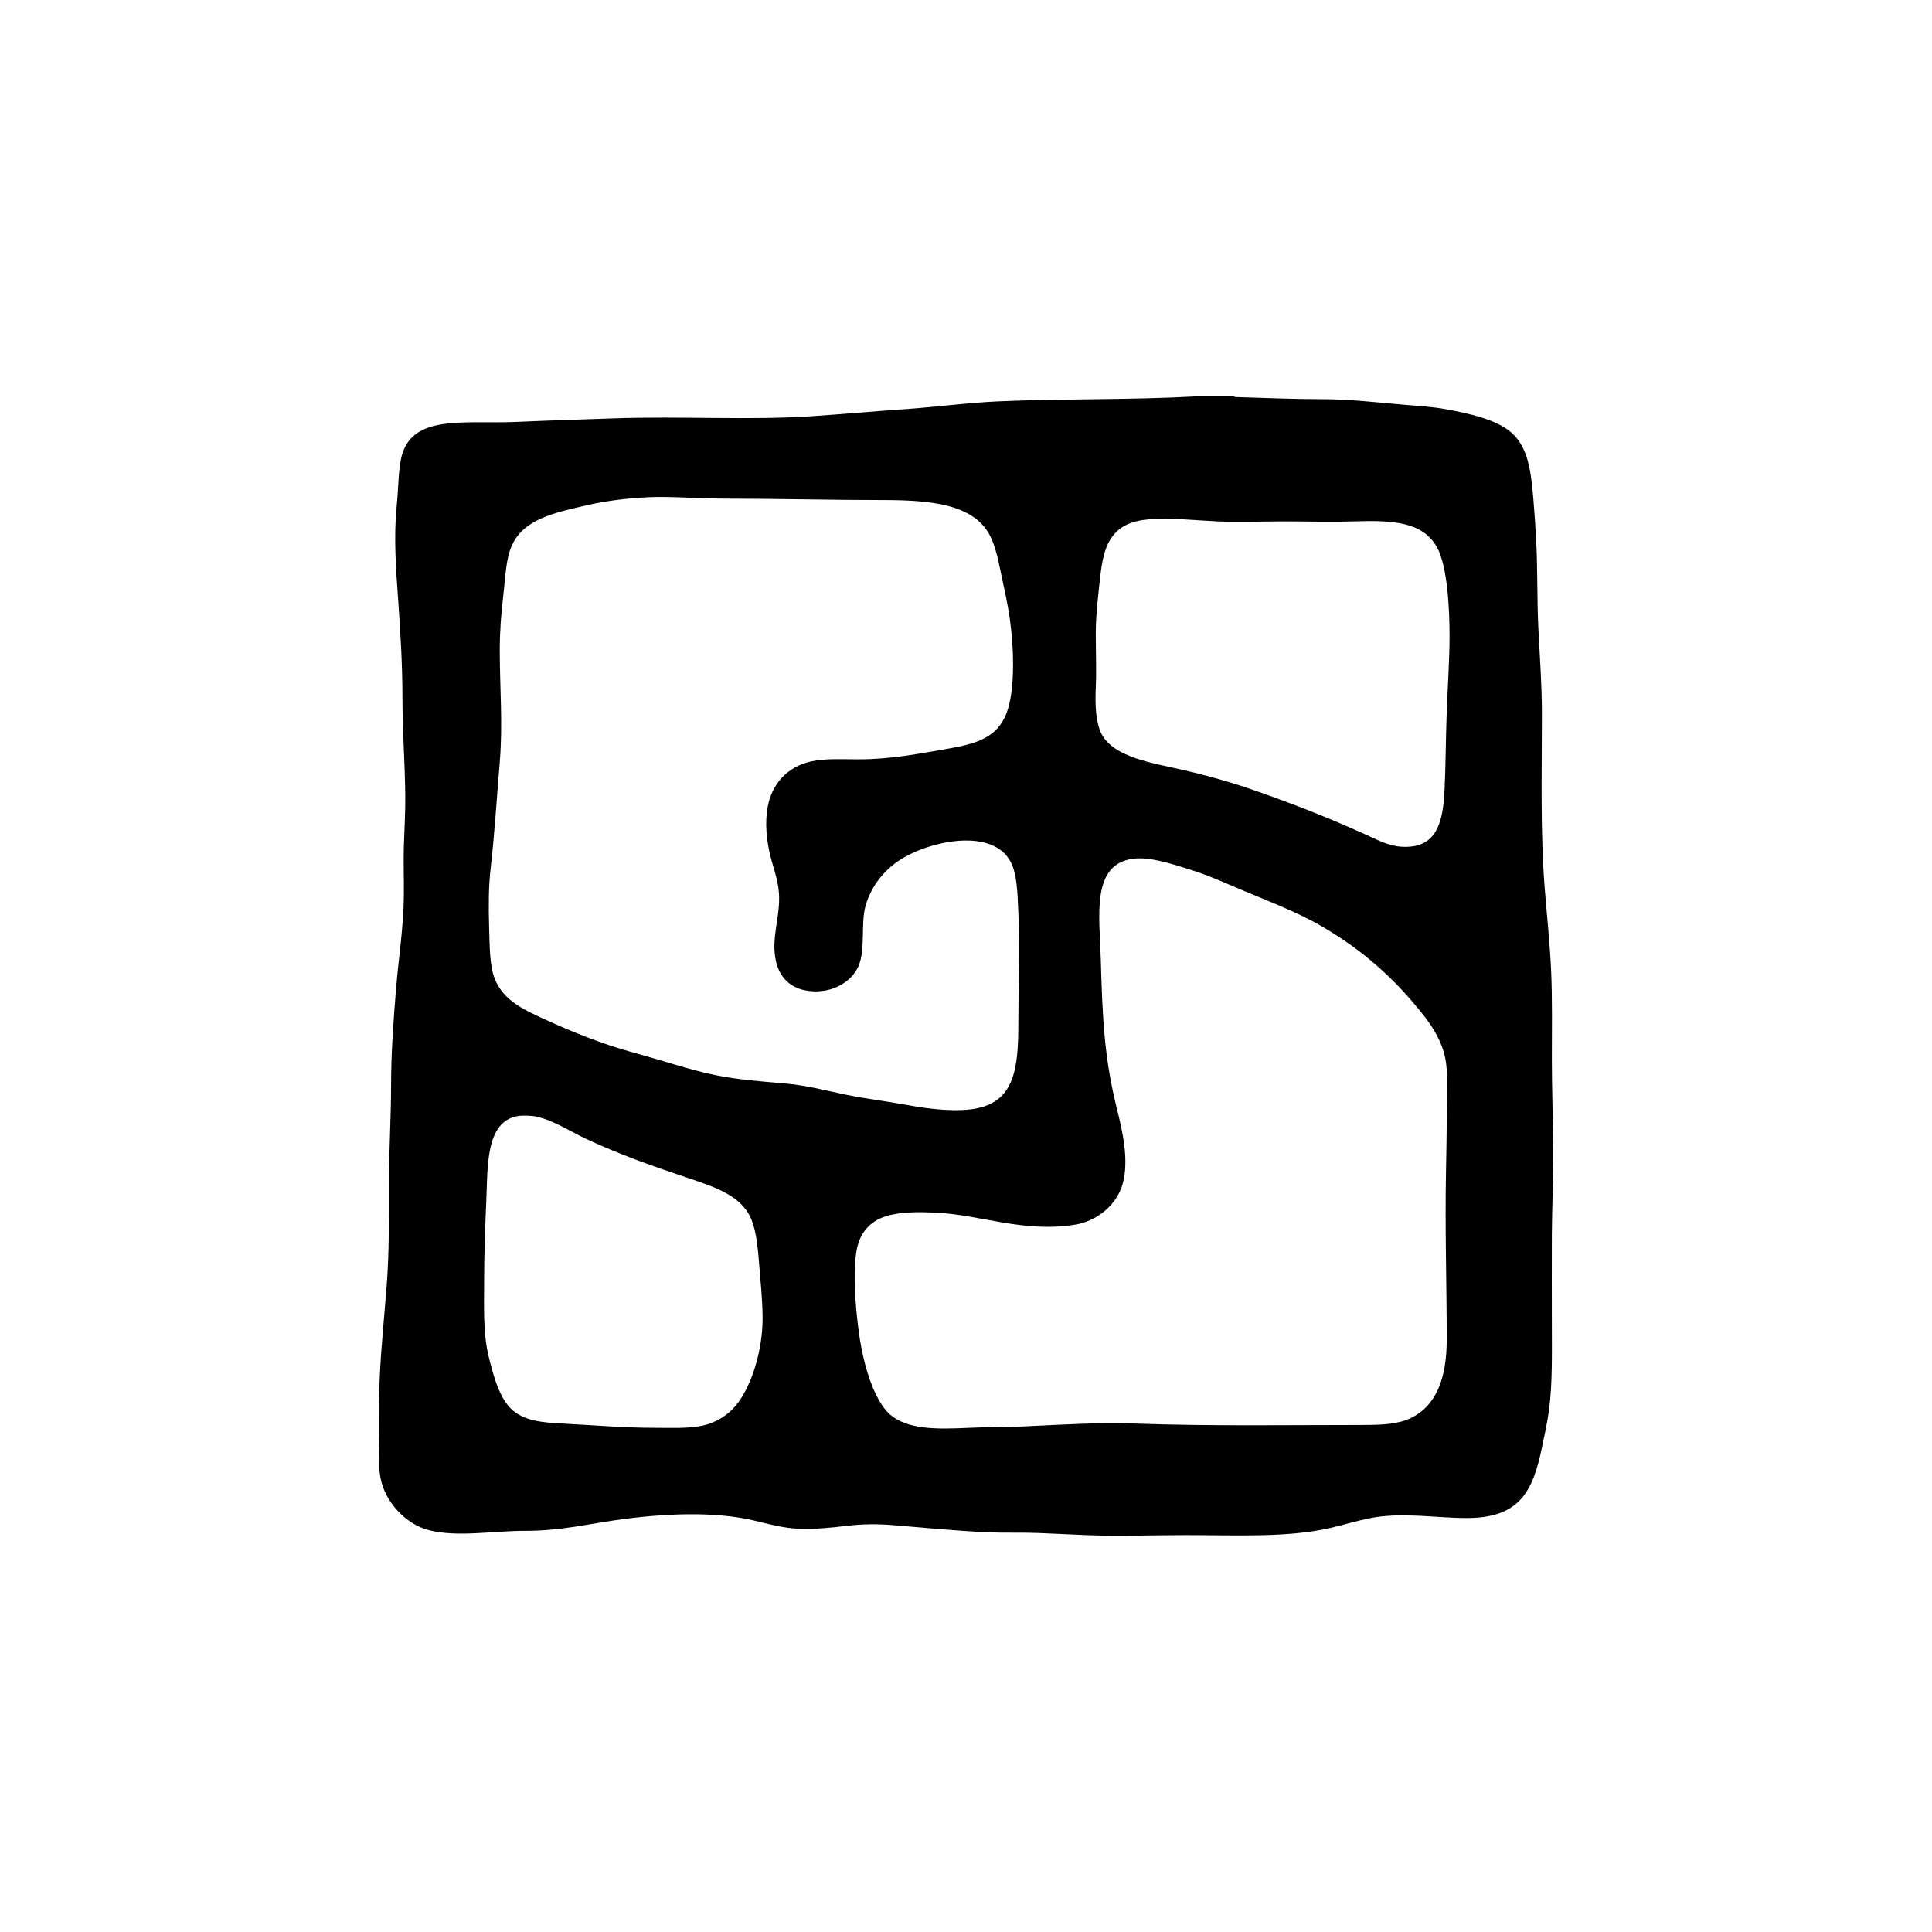 <?xml version="1.0" encoding="utf-8"?>
<!-- Generator: Adobe Illustrator 14.0.0, SVG Export Plug-In . SVG Version: 6.00 Build 43363)  -->
<!DOCTYPE svg PUBLIC "-//W3C//DTD SVG 1.1//EN" "http://www.w3.org/Graphics/SVG/1.1/DTD/svg11.dtd">
<svg version="1.1" id="Calque_1" xmlns="http://www.w3.org/2000/svg" xmlns:xlink="http://www.w3.org/1999/xlink" x="0px" y="0px"
	 width="300px" height="300px" viewBox="0 0 300 300" enable-background="new 0 0 300 300" xml:space="preserve">
<path fill-rule="evenodd" clip-rule="evenodd" d="M185.926,61.542c1.912,0,3.824,0,5.736,0c0.024,0.086,0.093,0.128,0.221,0.11
	c4.46,0.132,8.968,0.331,13.458,0.331c4.408,0,8.755,0.538,12.906,0.882c2.124,0.177,4.169,0.297,6.177,0.662
	c3.665,0.668,7.957,1.61,10.259,3.641c2.576,2.271,3.051,5.915,3.42,10.369c0.179,2.155,0.331,4.361,0.441,6.508
	c0.223,4.344,0.115,8.93,0.331,13.458c0.205,4.311,0.551,8.765,0.551,13.237c0,9.333-0.254,18.525,0.441,27.246
	c0.343,4.302,0.807,8.553,0.993,12.796c0.196,4.473,0.11,9.092,0.11,13.678c0,4.572,0.173,9.124,0.221,13.679
	c0.046,4.415-0.196,8.978-0.221,13.568c-0.024,4.583,0,9.221,0,13.898c0,4.634,0.106,9.224-0.441,13.348
	c-0.262,1.972-0.716,3.996-1.104,5.847c-1.42,6.787-3.432,10.92-11.692,10.92c-4.694,0-10.062-0.94-14.892,0
	c-2.127,0.415-4.179,1.063-6.288,1.545c-6.635,1.515-14.421,1.103-22.503,1.103c-5.235,0.001-10.394,0.204-15.443,0
	c-2.523-0.102-5.032-0.238-7.501-0.331c-2.644-0.099-5.236,0.008-7.832-0.11c-4.919-0.223-9.772-0.715-14.56-1.103
	c-2.505-0.203-4.818-0.187-7.28,0.11c-2.471,0.298-4.989,0.552-7.502,0.441c-2.268-0.1-4.393-0.673-6.618-1.214
	c-6.413-1.559-14.49-1.147-21.731-0.11c-4.356,0.624-8.64,1.655-14.009,1.655c-5.118-0.001-10.573,1.031-15.002-0.11
	c-3.599-0.928-6.836-4.426-7.501-8.163c-0.42-2.355-0.221-4.965-0.221-7.611c0-2.604-0.003-5.271,0.11-7.832
	c0.222-5.043,0.741-9.785,1.103-14.672c0.362-4.901,0.331-9.942,0.331-15.442c0-5.262,0.331-10.337,0.331-15.334
	c0-5.091,0.372-10.101,0.772-15.002c0.382-4.678,1.161-9.534,1.213-14.45c0.027-2.582-0.082-5.212,0-7.832
	c0.08-2.536,0.248-5.146,0.221-7.722c-0.052-4.99-0.441-10.055-0.441-15.223c0-5.041-0.304-10.114-0.661-15.112
	c-0.327-4.555-0.731-9.837-0.221-14.781c0.264-2.559,0.233-5.108,0.661-7.171c1.465-7.06,9.776-5.38,17.87-5.735
	c5.348-0.235,10.508-0.389,15.224-0.552c10.366-0.358,21.062,0.316,30.666-0.331c4.863-0.328,9.692-0.768,14.561-1.104
	c4.835-0.333,9.658-0.998,14.56-1.213C165.191,61.873,175.339,62.129,185.926,61.542z M91.281,78.419
	c-5.108,1.168-9.978,2.168-11.803,6.287c-0.943,2.127-0.982,4.849-1.324,7.722c-0.329,2.77-0.552,5.65-0.552,8.494
	c0,5.781,0.493,11.507,0,17.429c-0.477,5.728-0.812,11.248-1.434,16.656c-0.296,2.582-0.316,5.781-0.221,8.825
	c0.094,3,0.055,6.072,0.883,8.163c1.393,3.515,4.723,4.904,8.493,6.618c2.734,1.243,5.522,2.375,8.163,3.31
	c2.914,1.031,5.835,1.77,8.825,2.647c2.928,0.859,5.831,1.782,9.045,2.427c3.236,0.649,6.862,0.931,10.259,1.214
	c3.439,0.286,6.627,1.119,9.707,1.765c3.04,0.637,6.376,1.02,9.818,1.654c3.076,0.567,7.568,1.123,10.7,0.441
	c5.621-1.225,6.287-6.123,6.287-13.017c0-5.676,0.238-11.761,0-17.428c-0.133-3.161-0.224-5.989-1.213-7.832
	c-2.702-5.034-11.542-3.428-16.326-0.772c-3.163,1.756-5.271,4.48-6.178,7.611c-0.788,2.723,0.018,6.798-1.103,9.377
	c-1.131,2.602-4.471,4.546-8.384,3.75c-2.258-0.459-3.861-2.035-4.412-4.412c-0.868-3.745,0.712-6.919,0.44-10.7
	c-0.158-2.223-0.977-4.139-1.434-6.178c-0.448-1.998-0.767-4.51-0.331-7.06c0.623-3.64,3.045-6.348,6.729-7.17
	c2.263-0.505,4.85-0.331,7.391-0.331c5.12,0,9.589-0.919,13.898-1.654c4.497-0.768,7.592-1.768,9.045-5.405
	c1.471-3.683,1.16-10.48,0.552-14.781c-0.329-2.324-0.884-4.74-1.324-6.84c-0.502-2.396-0.906-4.545-1.875-6.287
	c-2.643-4.756-9.383-5.295-16.657-5.295c-7.993,0-16.312-0.221-24.157-0.221c-4.166,0-8.699-0.379-12.024-0.221
	C97.807,77.346,94.529,77.676,91.281,78.419z M172.248,84.044c-0.952,1.671-1.264,4.039-1.545,6.729
	c-0.236,2.268-0.552,4.876-0.552,7.722c0,2.669,0.123,5.666,0,8.272c-0.131,2.785,0.021,5.485,0.883,7.171
	c1.896,3.705,8.089,4.564,12.686,5.626c4.293,0.99,8.059,2.09,11.804,3.419c6.279,2.229,10.797,4.03,16.325,6.509
	c1.881,0.843,3.681,1.854,5.736,1.985c5.519,0.351,6.493-3.73,6.729-8.936c0.188-4.152,0.17-7.553,0.332-11.913
	c0.146-3.971,0.44-8.299,0.44-11.803c0-4.438-0.335-10.981-1.985-13.899c-2.225-3.933-6.838-4.162-12.906-3.971
	c-3.681,0.115-7.146,0-10.7,0c-3.605,0-7.121,0.152-10.479,0c-3.487-0.159-7.363-0.587-10.479-0.331
	C175.737,80.855,173.613,81.648,172.248,84.044z M170.924,148.796c0.264,9.485,0.561,15.583,2.537,23.496
	c0.802,3.209,1.884,7.815,0.883,11.473c-0.938,3.43-4.099,5.866-7.391,6.397c-8.094,1.307-14.606-1.557-21.841-1.875
	c-2.265-0.1-5.235-0.146-7.501,0.552c-2.614,0.804-4.194,2.707-4.633,5.515c-0.542,3.472-0.154,8.335,0.331,12.135
	c0.51,3.992,1.48,7.581,2.758,10.148c0.55,1.106,1.315,2.301,2.096,2.979c2.76,2.394,7.283,2.332,12.244,2.096
	c2.907-0.139,5.922-0.094,8.604-0.221c5.807-0.276,11.563-0.637,17.208-0.441c12.058,0.417,22.797,0.221,35.188,0.221
	c3.346,0,5.723-0.126,7.723-1.104c3.932-1.921,5.516-6.251,5.516-12.134c-0.001-8.753-0.289-17.227-0.111-26.254
	c0.053-2.639,0.111-5.689,0.111-8.714c-0.001-2.988,0.275-6.111-0.222-8.715c-0.473-2.48-1.88-4.798-3.309-6.618
	c-4.492-5.721-9.448-10.151-15.885-13.899c-4.083-2.377-8.836-4.101-13.679-6.178c-2.133-0.914-4.337-1.886-7.17-2.757
	c-2.429-0.748-5.876-1.906-8.494-1.545C169.422,134.246,170.74,142.218,170.924,148.796z M75.506,186.633
	c-0.159,3.417-0.331,8.365-0.331,12.134c0,4.105-0.179,8.144,0.662,11.692c0.824,3.479,1.846,6.956,3.861,8.604
	c1.912,1.564,4.396,1.82,7.611,1.985c4.84,0.248,9.439,0.662,14.45,0.662c2.586,0,5.12,0.129,7.28-0.331
	c2.288-0.487,4.022-1.714,5.185-3.089c2.427-2.868,4.243-8.591,4.191-13.788c-0.027-2.821-0.338-5.709-0.551-8.384
	c-0.246-3.084-0.515-5.577-1.545-7.501c-1.704-3.185-5.897-4.494-9.597-5.736c-5.91-1.984-10.771-3.718-15.774-6.067
	c-2.533-1.189-4.839-2.772-7.611-3.42c-0.799-0.186-2.31-0.198-2.868-0.109C75.297,174.108,75.752,181.346,75.506,186.633z">
<animateTransform 
           attributeName="transform" 
           attributeType="XML"
           type="rotate"
           from="0 150 150"
           to="360 150 150" 
           dur="1s"
           begin="0s"
           repeatCount="indefinite"
           fill="freeze"
                    
           />
</path>
</svg>